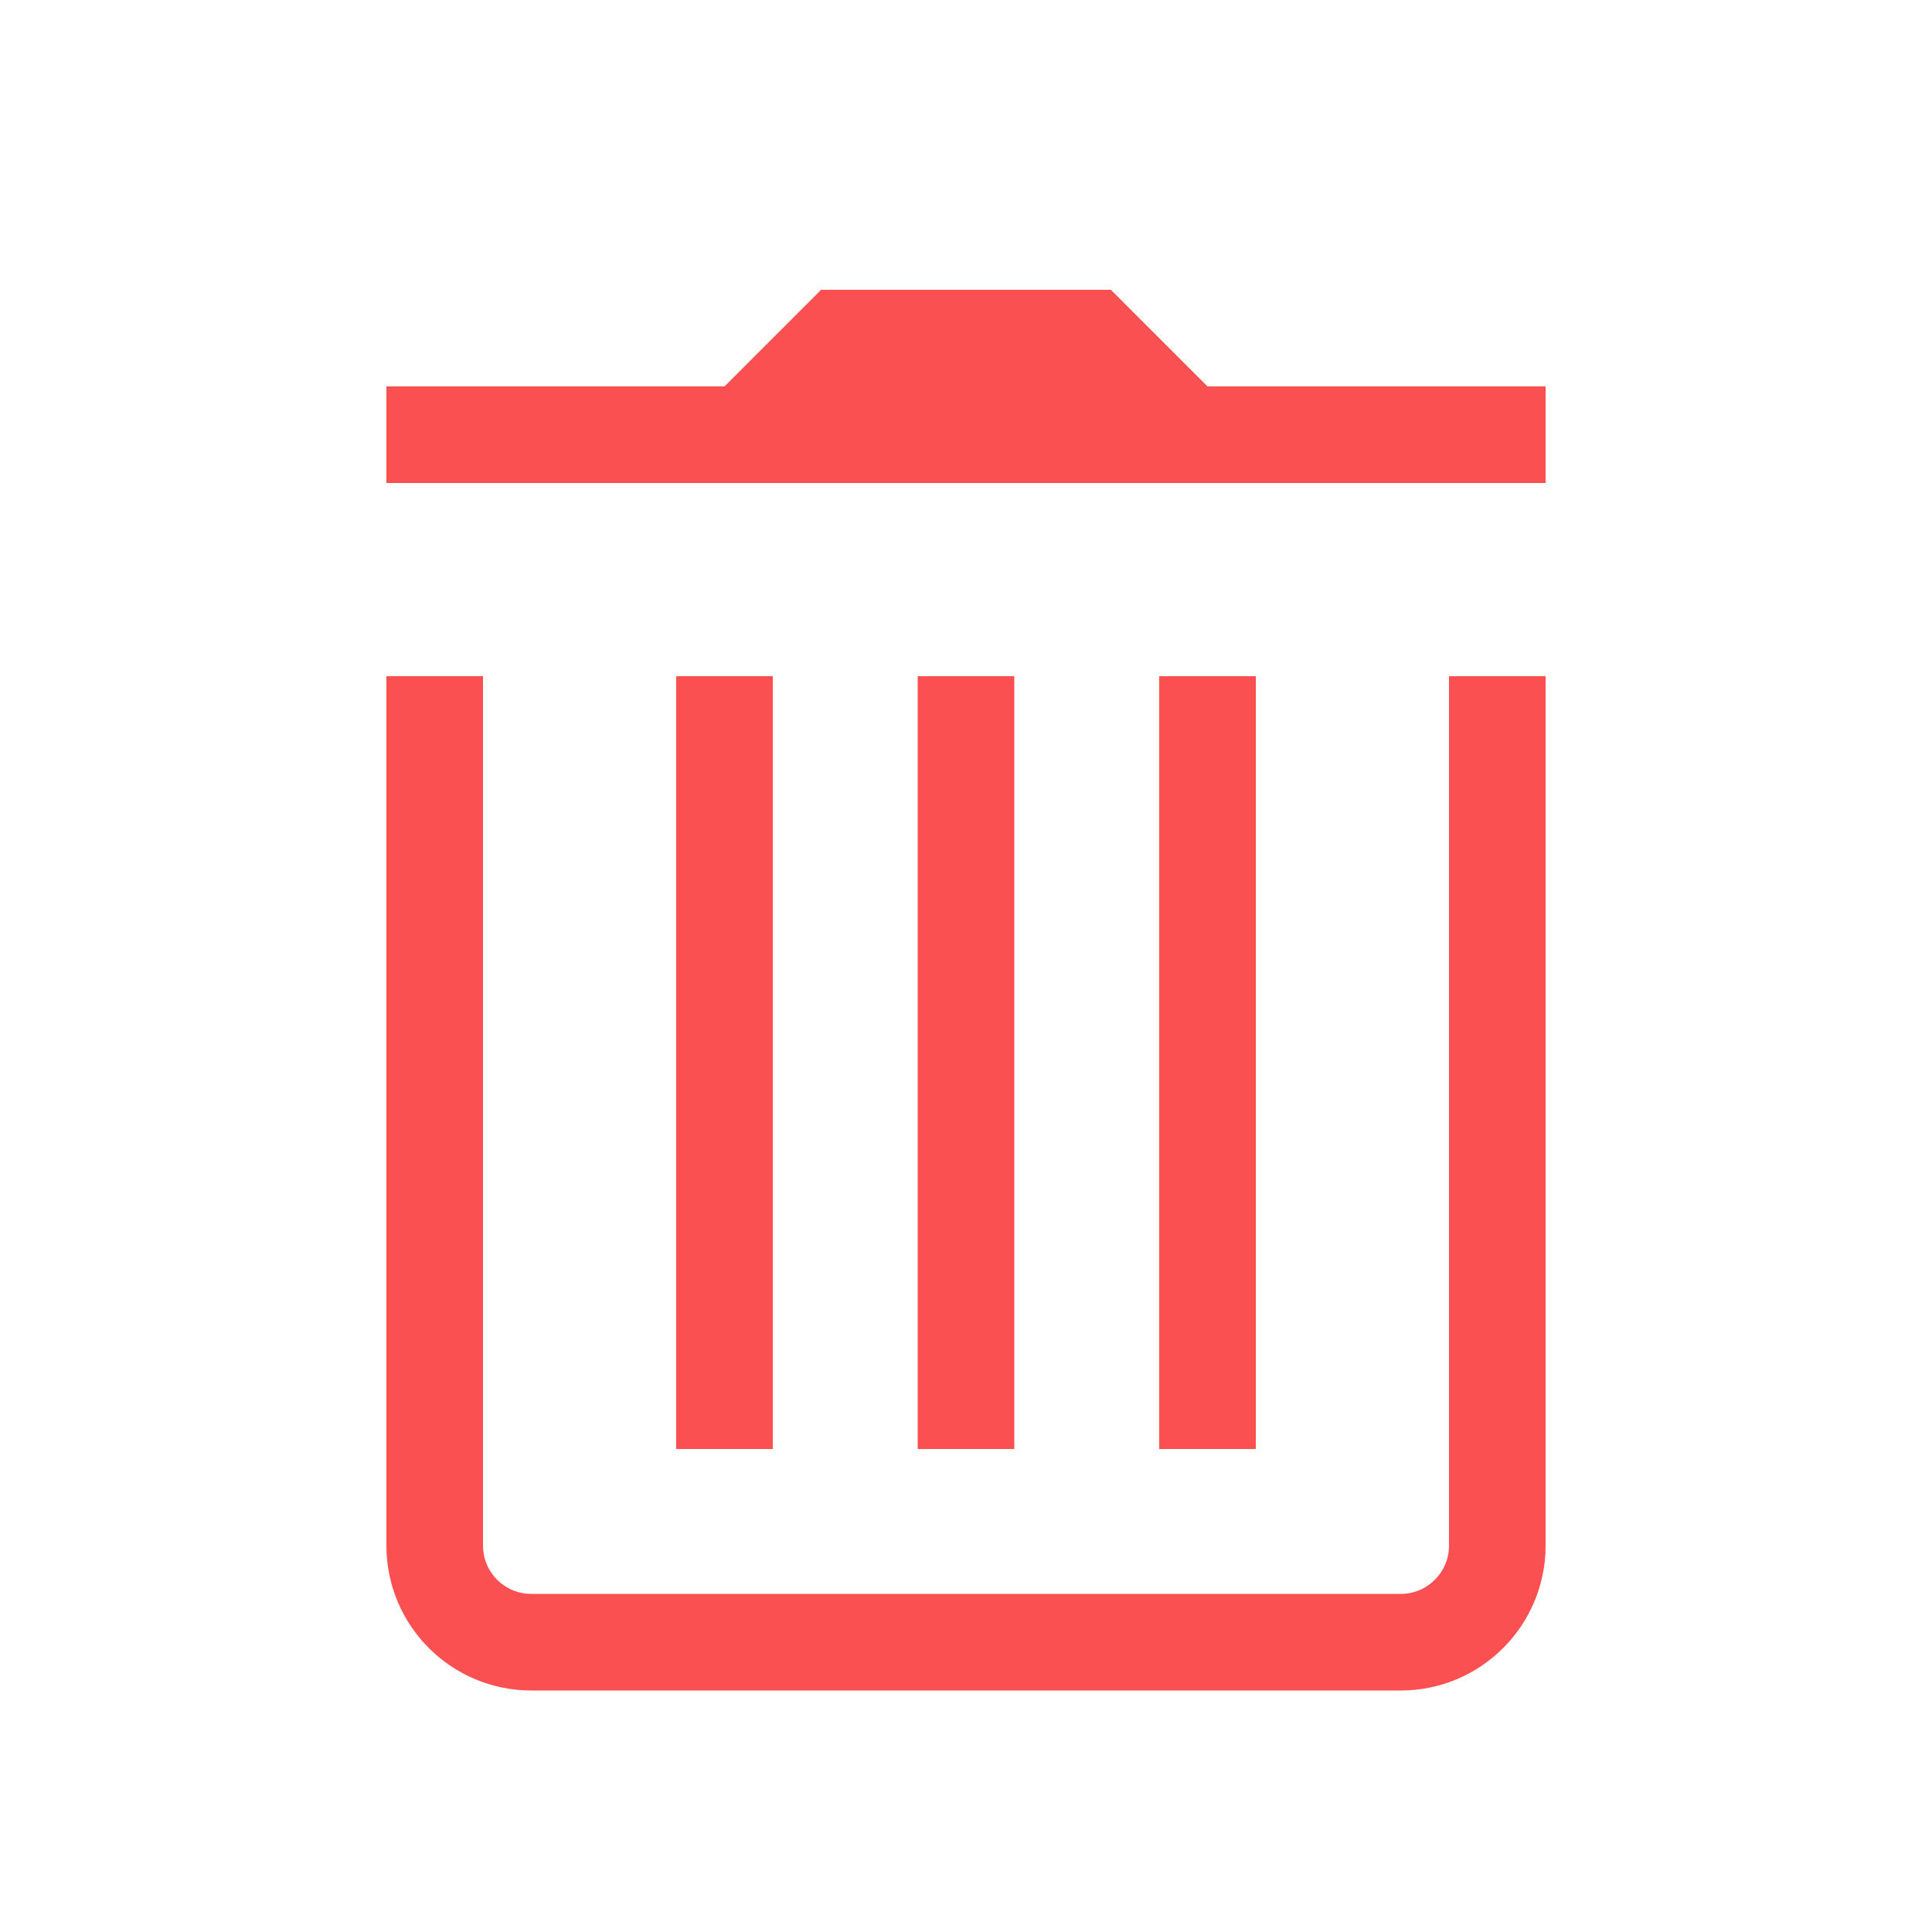 <svg width="20" height="20" viewBox="0 0 20 20" fill="none" xmlns="http://www.w3.org/2000/svg">
<path d="M16 4H12.5L11.5 3H8.5L7.5 4H4V5H16V4Z" fill="#FB5051"/>
<path d="M7.5 7V15" stroke="#FB5051"/>
<path d="M12.5 7V15" stroke="#FB5051"/>
<path d="M10 7V15" stroke="#FB5051"/>
<path d="M4.5 7V16C4.5 16.552 4.948 17 5.5 17H14.5C15.052 17 15.5 16.552 15.5 16V7" stroke="#FB5051"/>
</svg>
